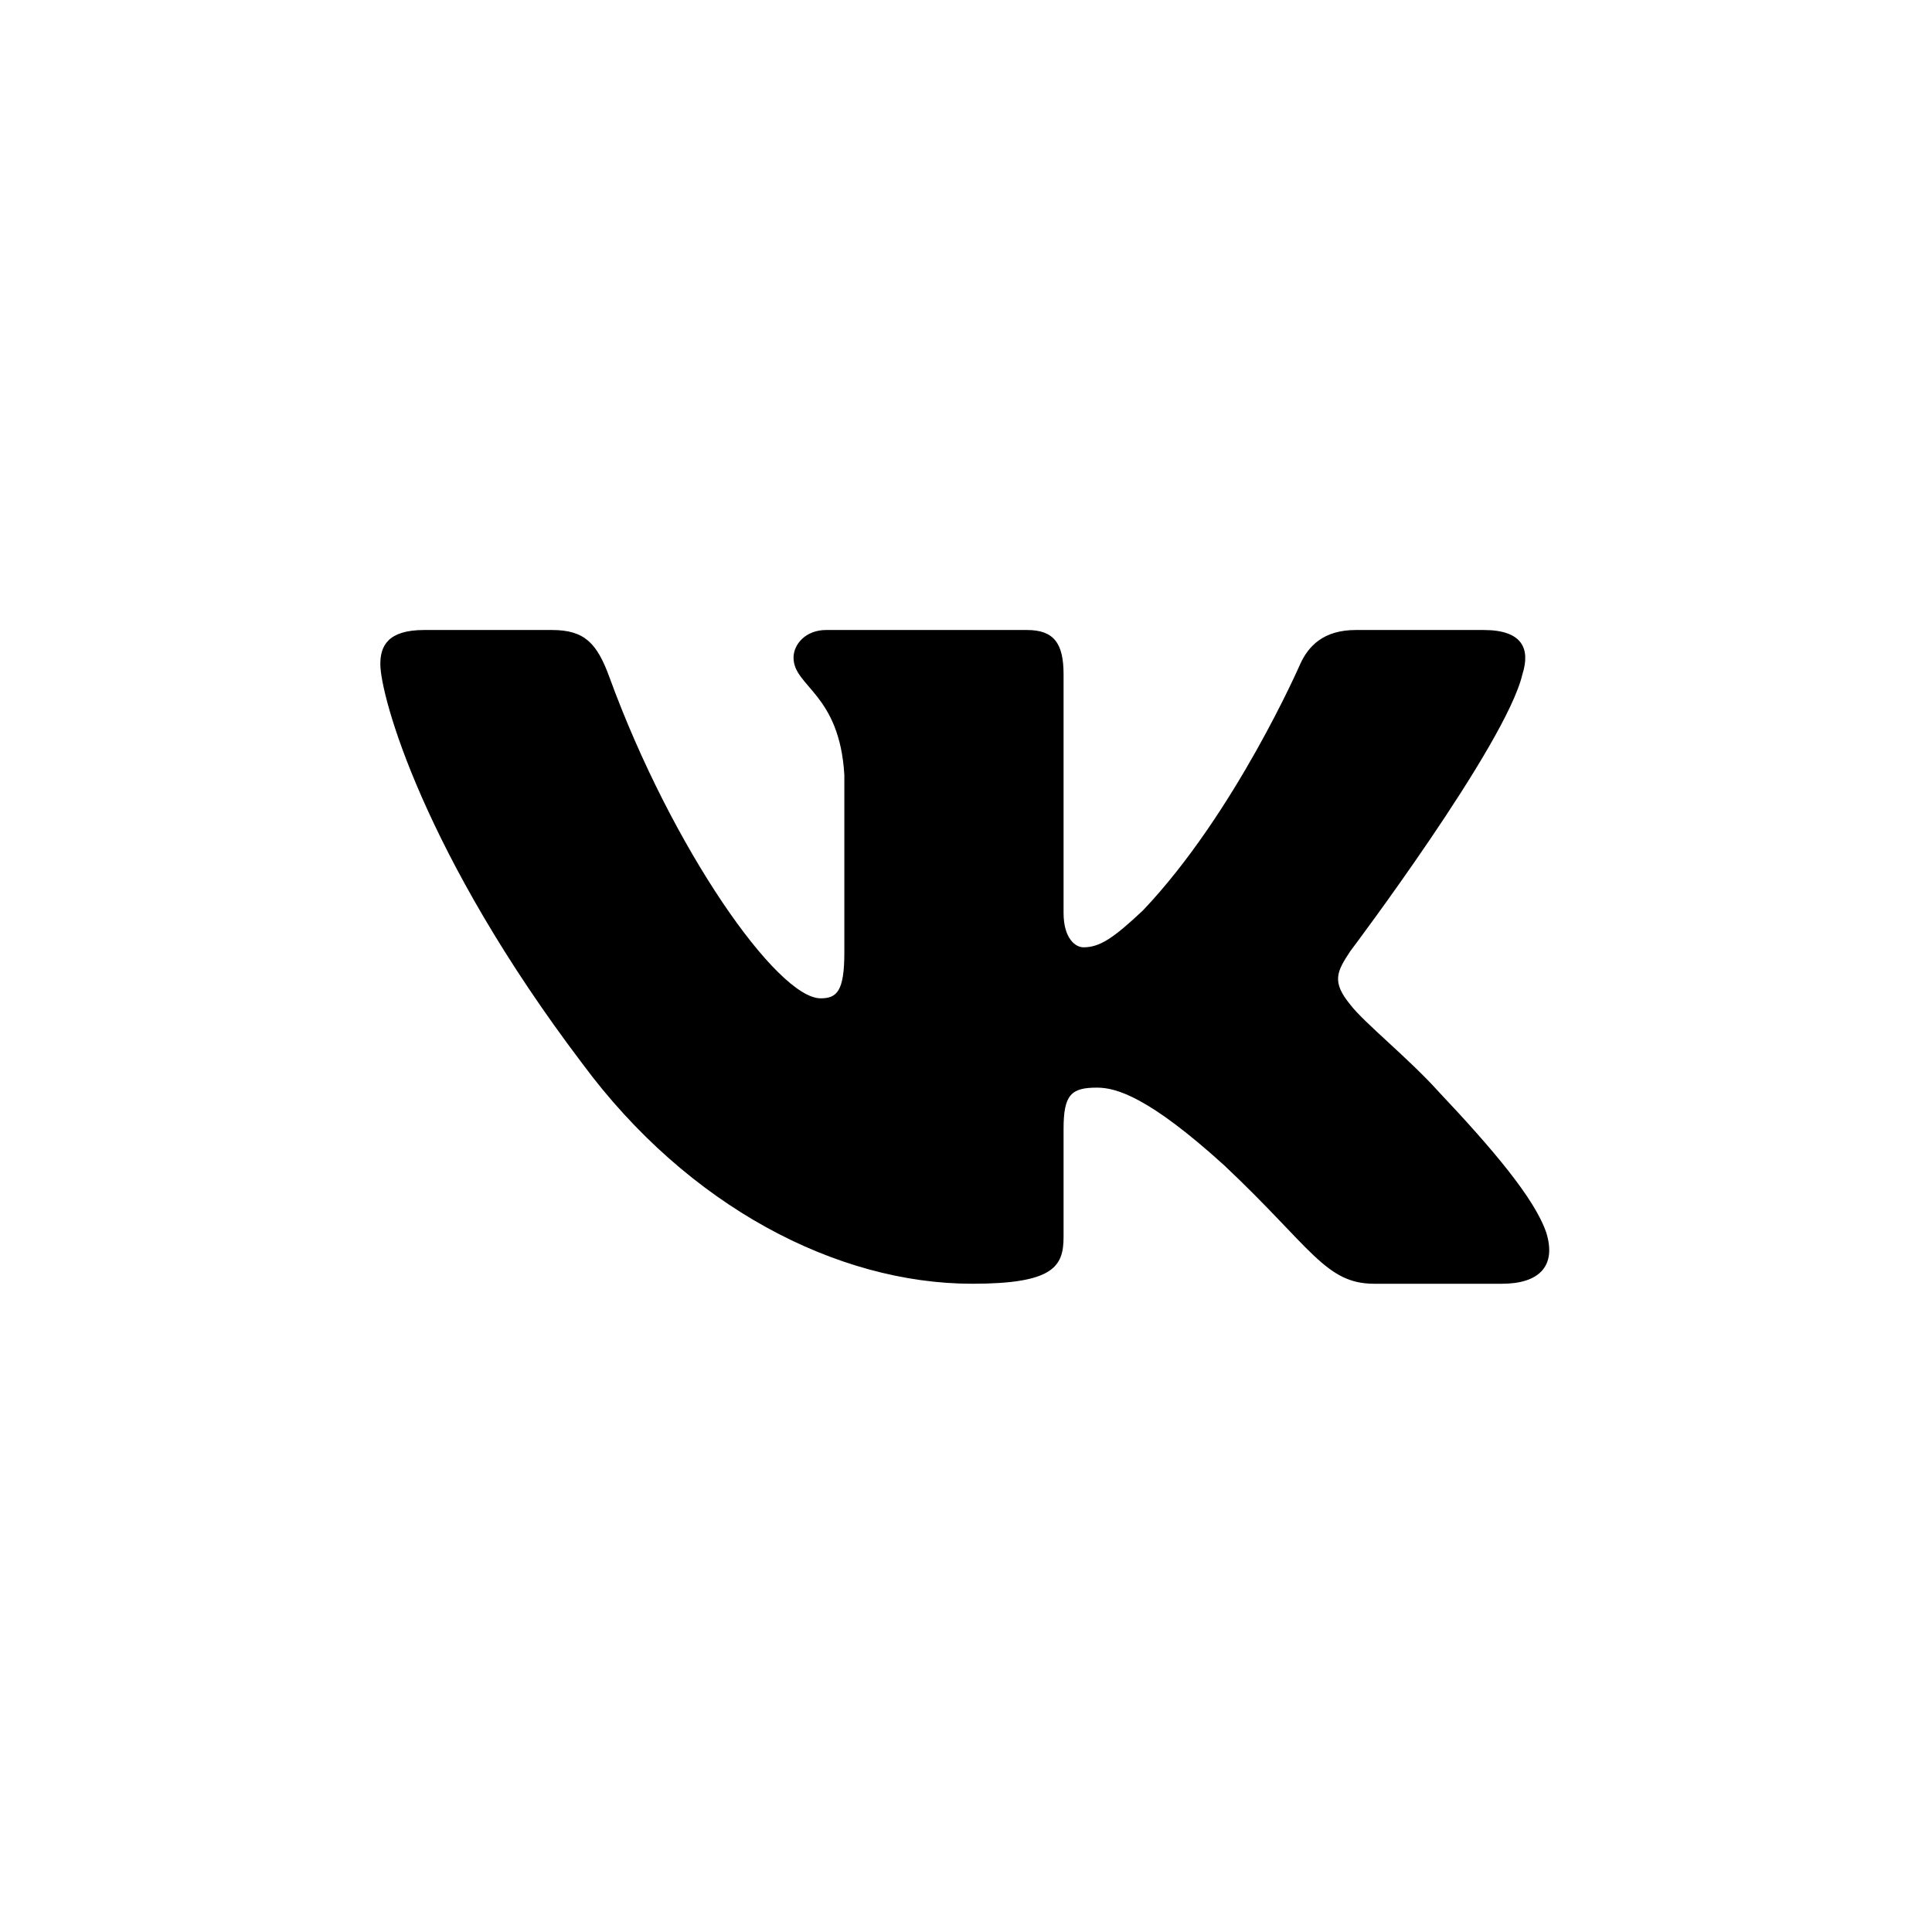 <svg width="90" height="90" viewBox="0 0 90 90" fill="none" xmlns="http://www.w3.org/2000/svg">
<path fill-rule="evenodd" clip-rule="evenodd" d="M70.92 31.41C71.298 30.221 70.92 29.348 69.118 29.348H63.161C61.646 29.348 60.948 30.102 60.569 30.934C60.569 30.934 57.54 37.888 53.248 42.405C51.86 43.713 51.229 44.129 50.471 44.129C50.093 44.129 49.545 43.713 49.545 42.524V31.41C49.545 29.984 49.105 29.348 47.843 29.348H38.482C37.535 29.348 36.966 30.01 36.966 30.637C36.966 31.99 39.112 32.301 39.333 36.105V44.367C39.333 46.178 38.985 46.506 38.228 46.506C36.209 46.506 31.296 39.521 28.383 31.529C27.812 29.975 27.239 29.348 25.717 29.348H19.759C18.058 29.348 17.717 30.102 17.717 30.934C17.717 32.42 19.737 39.79 27.121 49.537C32.043 56.194 38.979 59.802 45.29 59.802C49.076 59.802 49.545 59.001 49.545 57.62V52.589C49.545 50.986 49.904 50.666 51.103 50.666C51.986 50.666 53.501 51.083 57.035 54.292C61.074 58.096 61.74 59.802 64.012 59.802H69.969C71.671 59.802 72.522 59.001 72.031 57.419C71.494 55.843 69.566 53.556 67.007 50.845C65.618 49.3 63.536 47.635 62.904 46.803C62.021 45.733 62.273 45.258 62.904 44.307C62.904 44.307 70.162 34.679 70.92 31.41Z" fill="black"/>
</svg>
